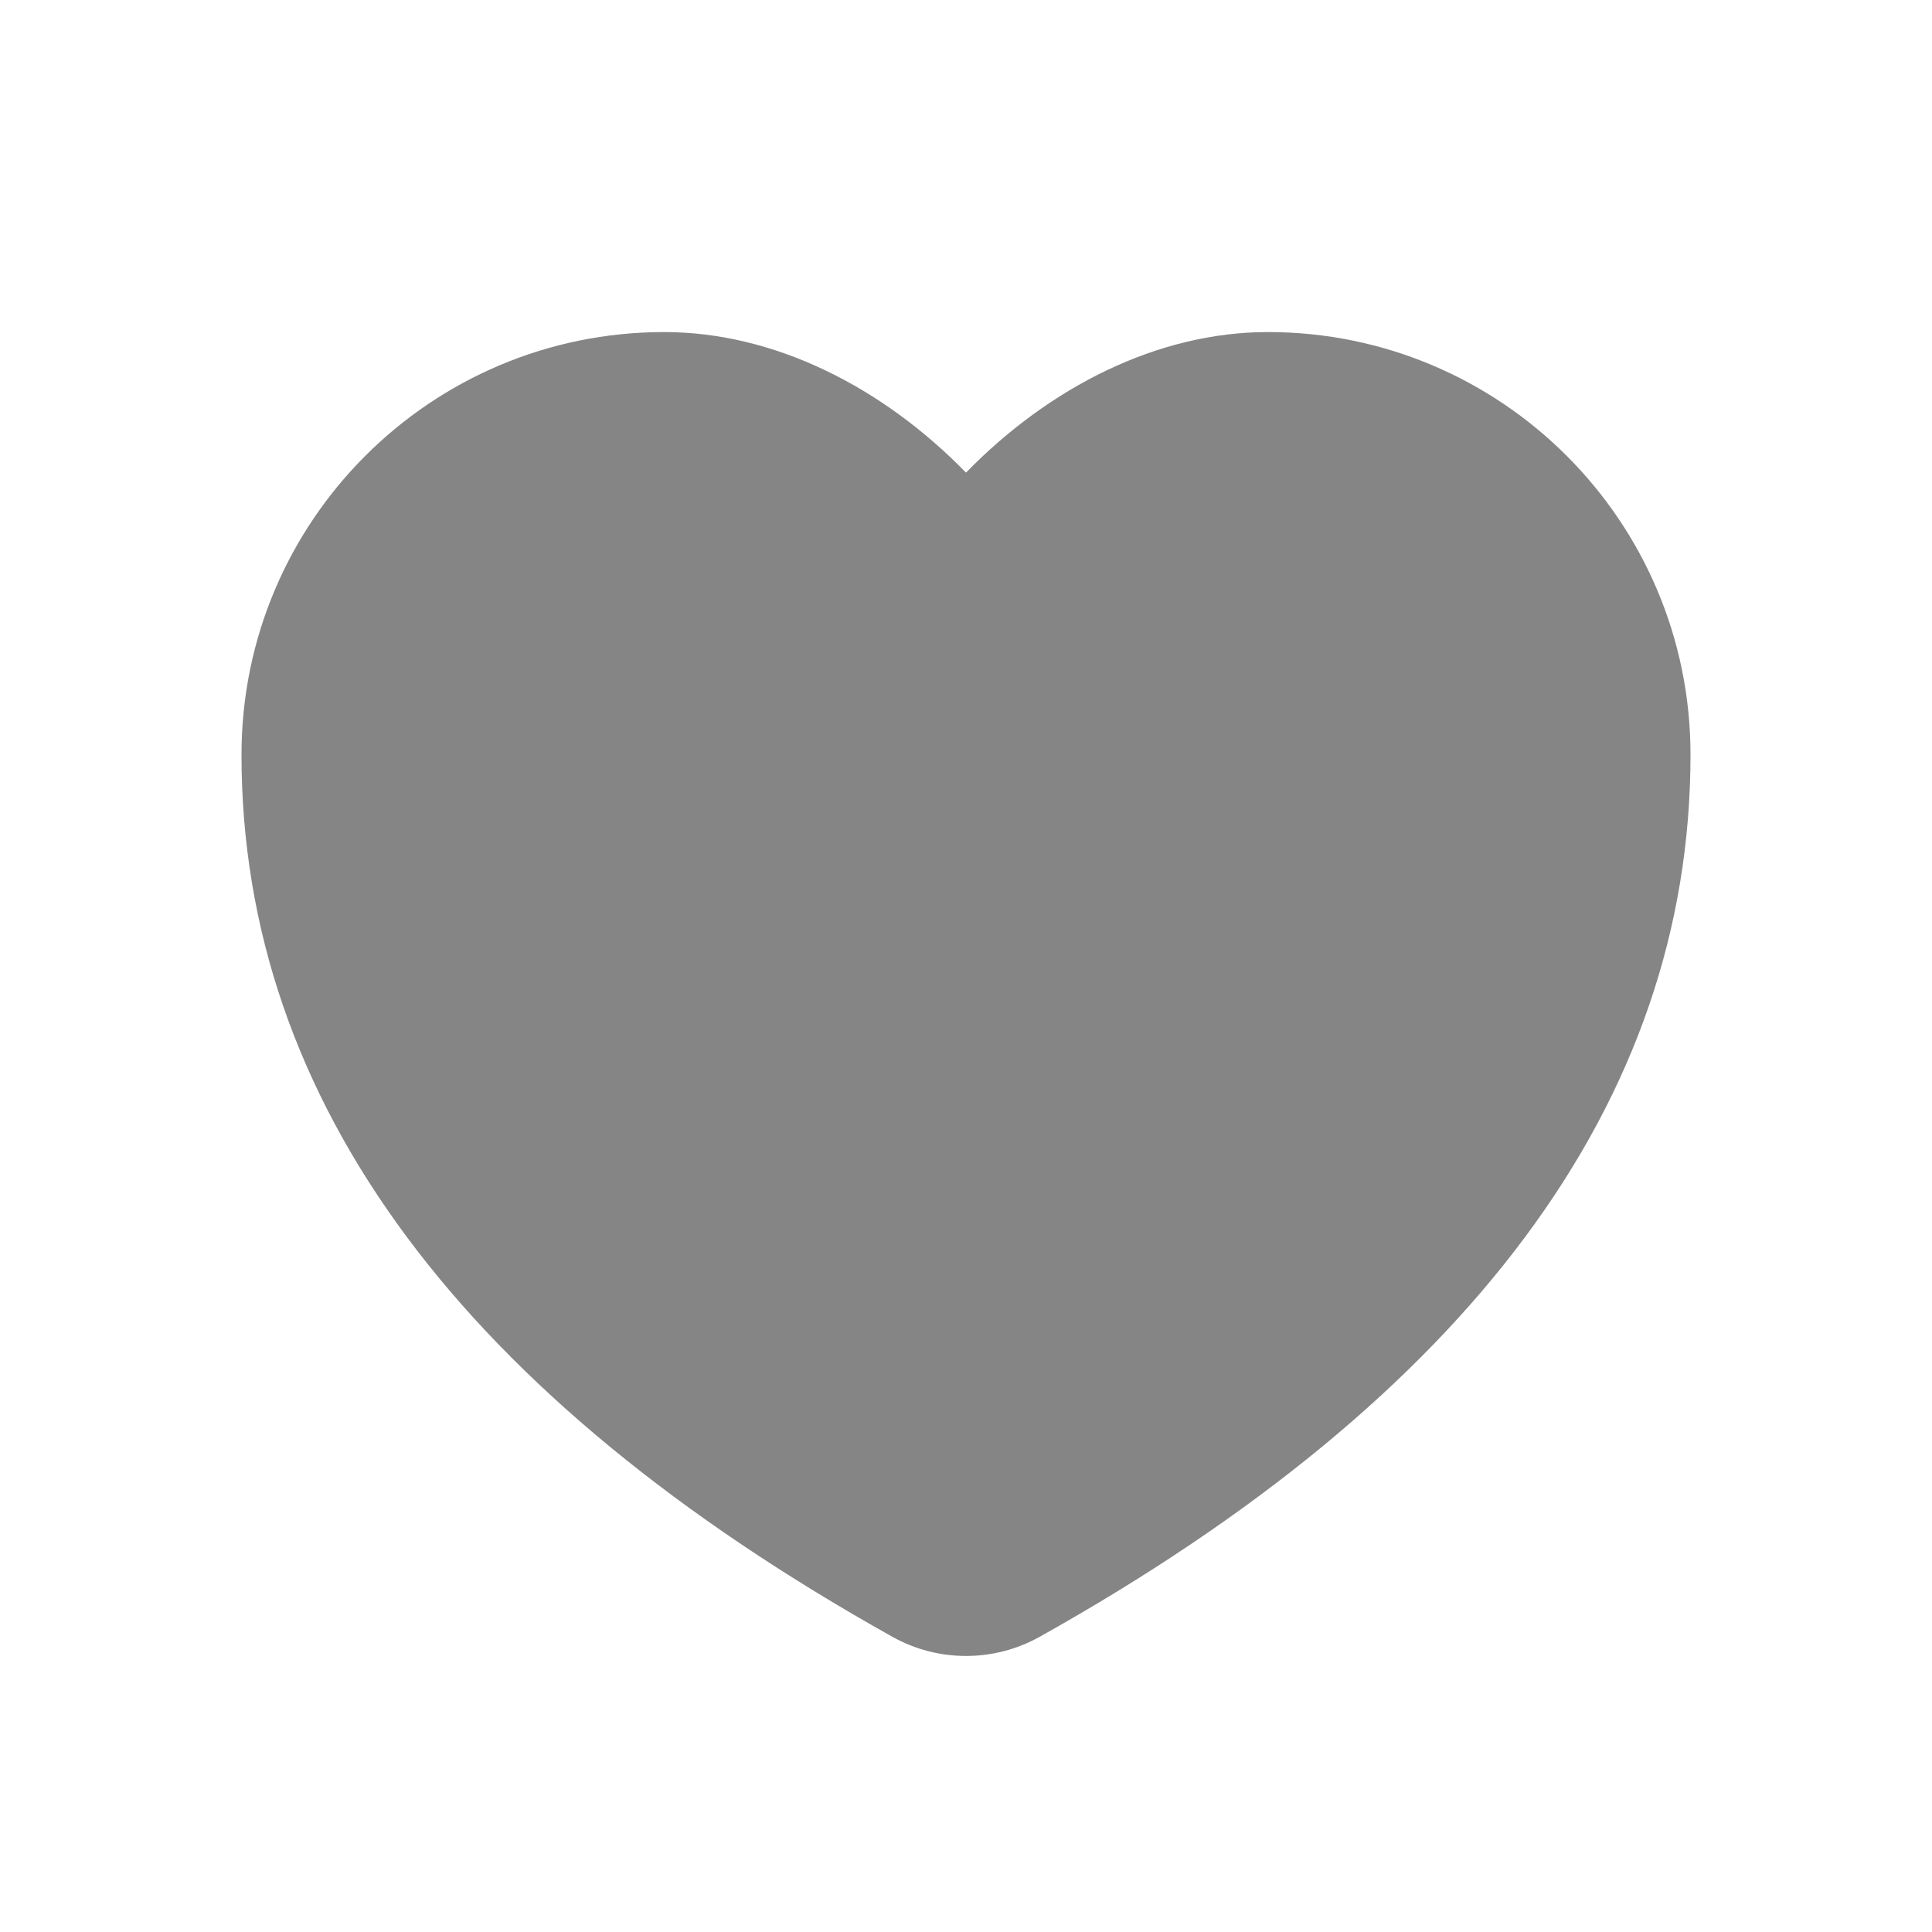 <svg width="32" height="32" viewBox="0 0 32 32" fill="none" xmlns="http://www.w3.org/2000/svg">
<path fill-rule="evenodd" clip-rule="evenodd" d="M21 5.5C24.866 5.5 28 8.634 28 12.5C28 18.269 24.297 23.152 17.221 27.11C16.462 27.534 15.538 27.534 14.78 27.11C7.702 23.152 4 18.27 4 12.5C4 8.634 7.134 5.5 11 5.5C12.83 5.5 14.621 6.414 16 7.828C17.379 6.414 19.17 5.5 21 5.5Z" fill="#858585"/>
</svg>
